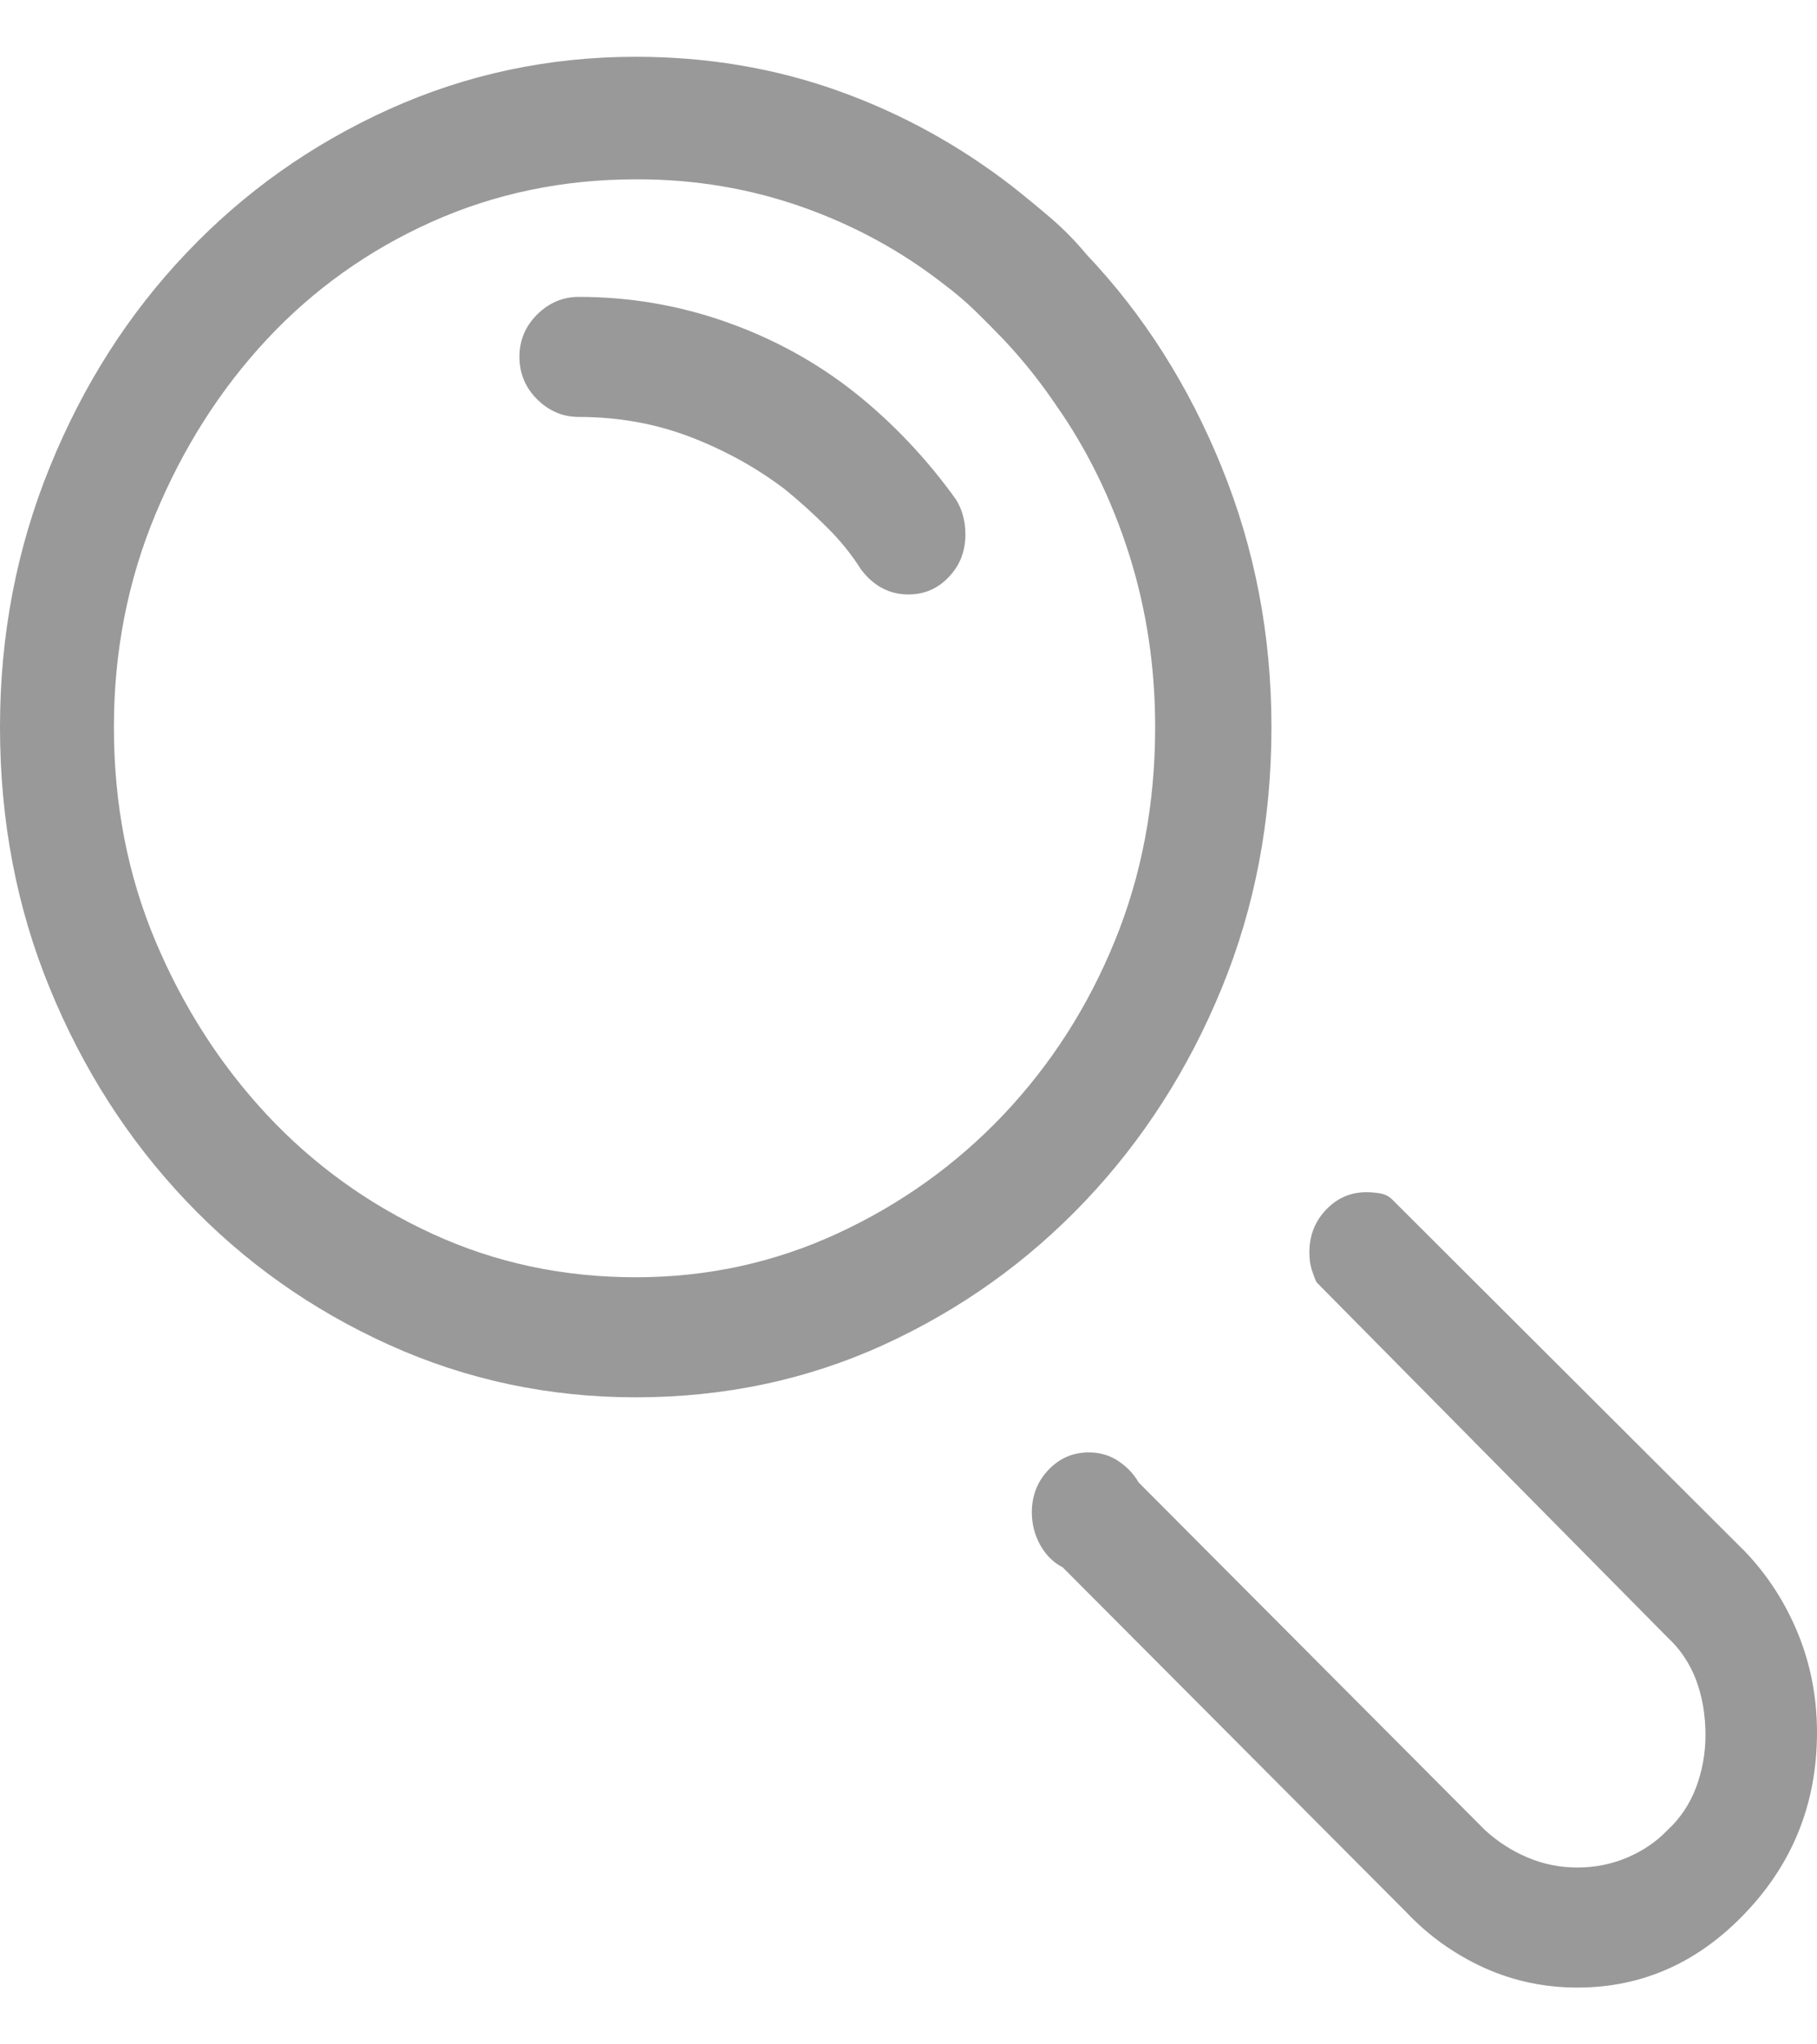 <svg width="16" height="18" viewBox="0 0 16 18" fill="none" xmlns="http://www.w3.org/2000/svg">
<path d="M5.598 12.303C6.378 12.303 7.105 12.149 7.781 11.841C8.456 11.532 9.048 11.11 9.556 10.575C10.064 10.039 10.465 9.415 10.757 8.703C11.05 7.991 11.196 7.224 11.196 6.402C11.196 5.594 11.05 4.831 10.757 4.111C10.465 3.392 10.068 2.768 9.567 2.24C9.469 2.122 9.365 2.016 9.253 1.92C9.142 1.825 9.03 1.733 8.919 1.645C8.446 1.278 7.93 0.995 7.373 0.797C6.816 0.599 6.225 0.5 5.598 0.5C4.832 0.5 4.108 0.654 3.426 0.962C2.743 1.271 2.148 1.693 1.64 2.229C1.131 2.764 0.731 3.392 0.439 4.111C0.146 4.831 0 5.594 0 6.402C0 7.224 0.146 7.991 0.439 8.703C0.731 9.415 1.131 10.039 1.64 10.575C2.148 11.11 2.743 11.532 3.426 11.841C4.108 12.149 4.832 12.303 5.598 12.303ZM5.598 1.579C5.598 1.579 5.605 1.579 5.619 1.579C6.12 1.579 6.601 1.66 7.06 1.821C7.52 1.983 7.937 2.21 8.313 2.504C8.411 2.577 8.501 2.654 8.585 2.735C8.668 2.816 8.752 2.9 8.836 2.988C8.919 3.076 8.999 3.168 9.076 3.264C9.152 3.359 9.225 3.458 9.295 3.561C9.574 3.957 9.789 4.398 9.943 4.882C10.096 5.367 10.172 5.873 10.172 6.402C10.172 7.077 10.054 7.704 9.817 8.284C9.581 8.864 9.253 9.374 8.836 9.815C8.418 10.255 7.93 10.604 7.373 10.861C6.816 11.118 6.225 11.246 5.598 11.246C4.957 11.246 4.359 11.118 3.802 10.861C3.245 10.604 2.761 10.255 2.35 9.815C1.939 9.374 1.612 8.864 1.368 8.284C1.124 7.704 1.003 7.077 1.003 6.402C1.003 5.741 1.124 5.117 1.368 4.53C1.612 3.943 1.939 3.429 2.35 2.988C2.761 2.548 3.245 2.203 3.802 1.953C4.359 1.704 4.957 1.579 5.598 1.579ZM13.076 16.113L10.026 13.052C9.984 12.978 9.925 12.916 9.849 12.865C9.772 12.813 9.685 12.788 9.587 12.788C9.448 12.788 9.33 12.839 9.232 12.942C9.135 13.044 9.086 13.169 9.086 13.316C9.086 13.419 9.111 13.514 9.159 13.602C9.208 13.69 9.274 13.757 9.358 13.8L12.386 16.839C12.581 17.045 12.808 17.206 13.065 17.324C13.323 17.441 13.598 17.5 13.89 17.5C14.461 17.5 14.956 17.28 15.373 16.839C15.791 16.399 16 15.87 16 15.254C16 14.946 15.944 14.656 15.833 14.384C15.722 14.113 15.568 13.874 15.373 13.668L12.261 10.563C12.233 10.534 12.198 10.516 12.157 10.508C12.115 10.501 12.073 10.497 12.031 10.497C11.892 10.497 11.774 10.549 11.676 10.652C11.579 10.754 11.53 10.879 11.53 11.026C11.53 11.085 11.537 11.136 11.551 11.18C11.565 11.224 11.579 11.261 11.593 11.29L14.684 14.417C14.796 14.52 14.879 14.645 14.935 14.791C14.99 14.938 15.018 15.1 15.018 15.276C15.018 15.437 14.99 15.591 14.935 15.738C14.879 15.885 14.796 16.01 14.684 16.113C14.587 16.215 14.468 16.296 14.329 16.355C14.19 16.414 14.043 16.443 13.89 16.443C13.737 16.443 13.591 16.414 13.452 16.355C13.312 16.296 13.187 16.215 13.076 16.113ZM5.097 3.671C5.445 3.671 5.772 3.73 6.078 3.847C6.385 3.965 6.663 4.119 6.914 4.31C7.039 4.412 7.161 4.522 7.279 4.64C7.398 4.757 7.499 4.882 7.582 5.014C7.638 5.088 7.701 5.143 7.77 5.179C7.84 5.216 7.916 5.234 8 5.234C8.139 5.234 8.258 5.183 8.355 5.08C8.453 4.978 8.501 4.853 8.501 4.706C8.501 4.647 8.494 4.592 8.48 4.541C8.466 4.489 8.446 4.442 8.418 4.398C8.292 4.221 8.153 4.053 8 3.891C7.847 3.73 7.687 3.583 7.52 3.451C7.185 3.187 6.809 2.981 6.392 2.834C5.974 2.687 5.542 2.614 5.097 2.614C4.957 2.614 4.836 2.665 4.731 2.768C4.627 2.871 4.574 2.996 4.574 3.142C4.574 3.289 4.627 3.414 4.731 3.517C4.836 3.62 4.957 3.671 5.097 3.671Z" fill="#999999"/>
</svg>
